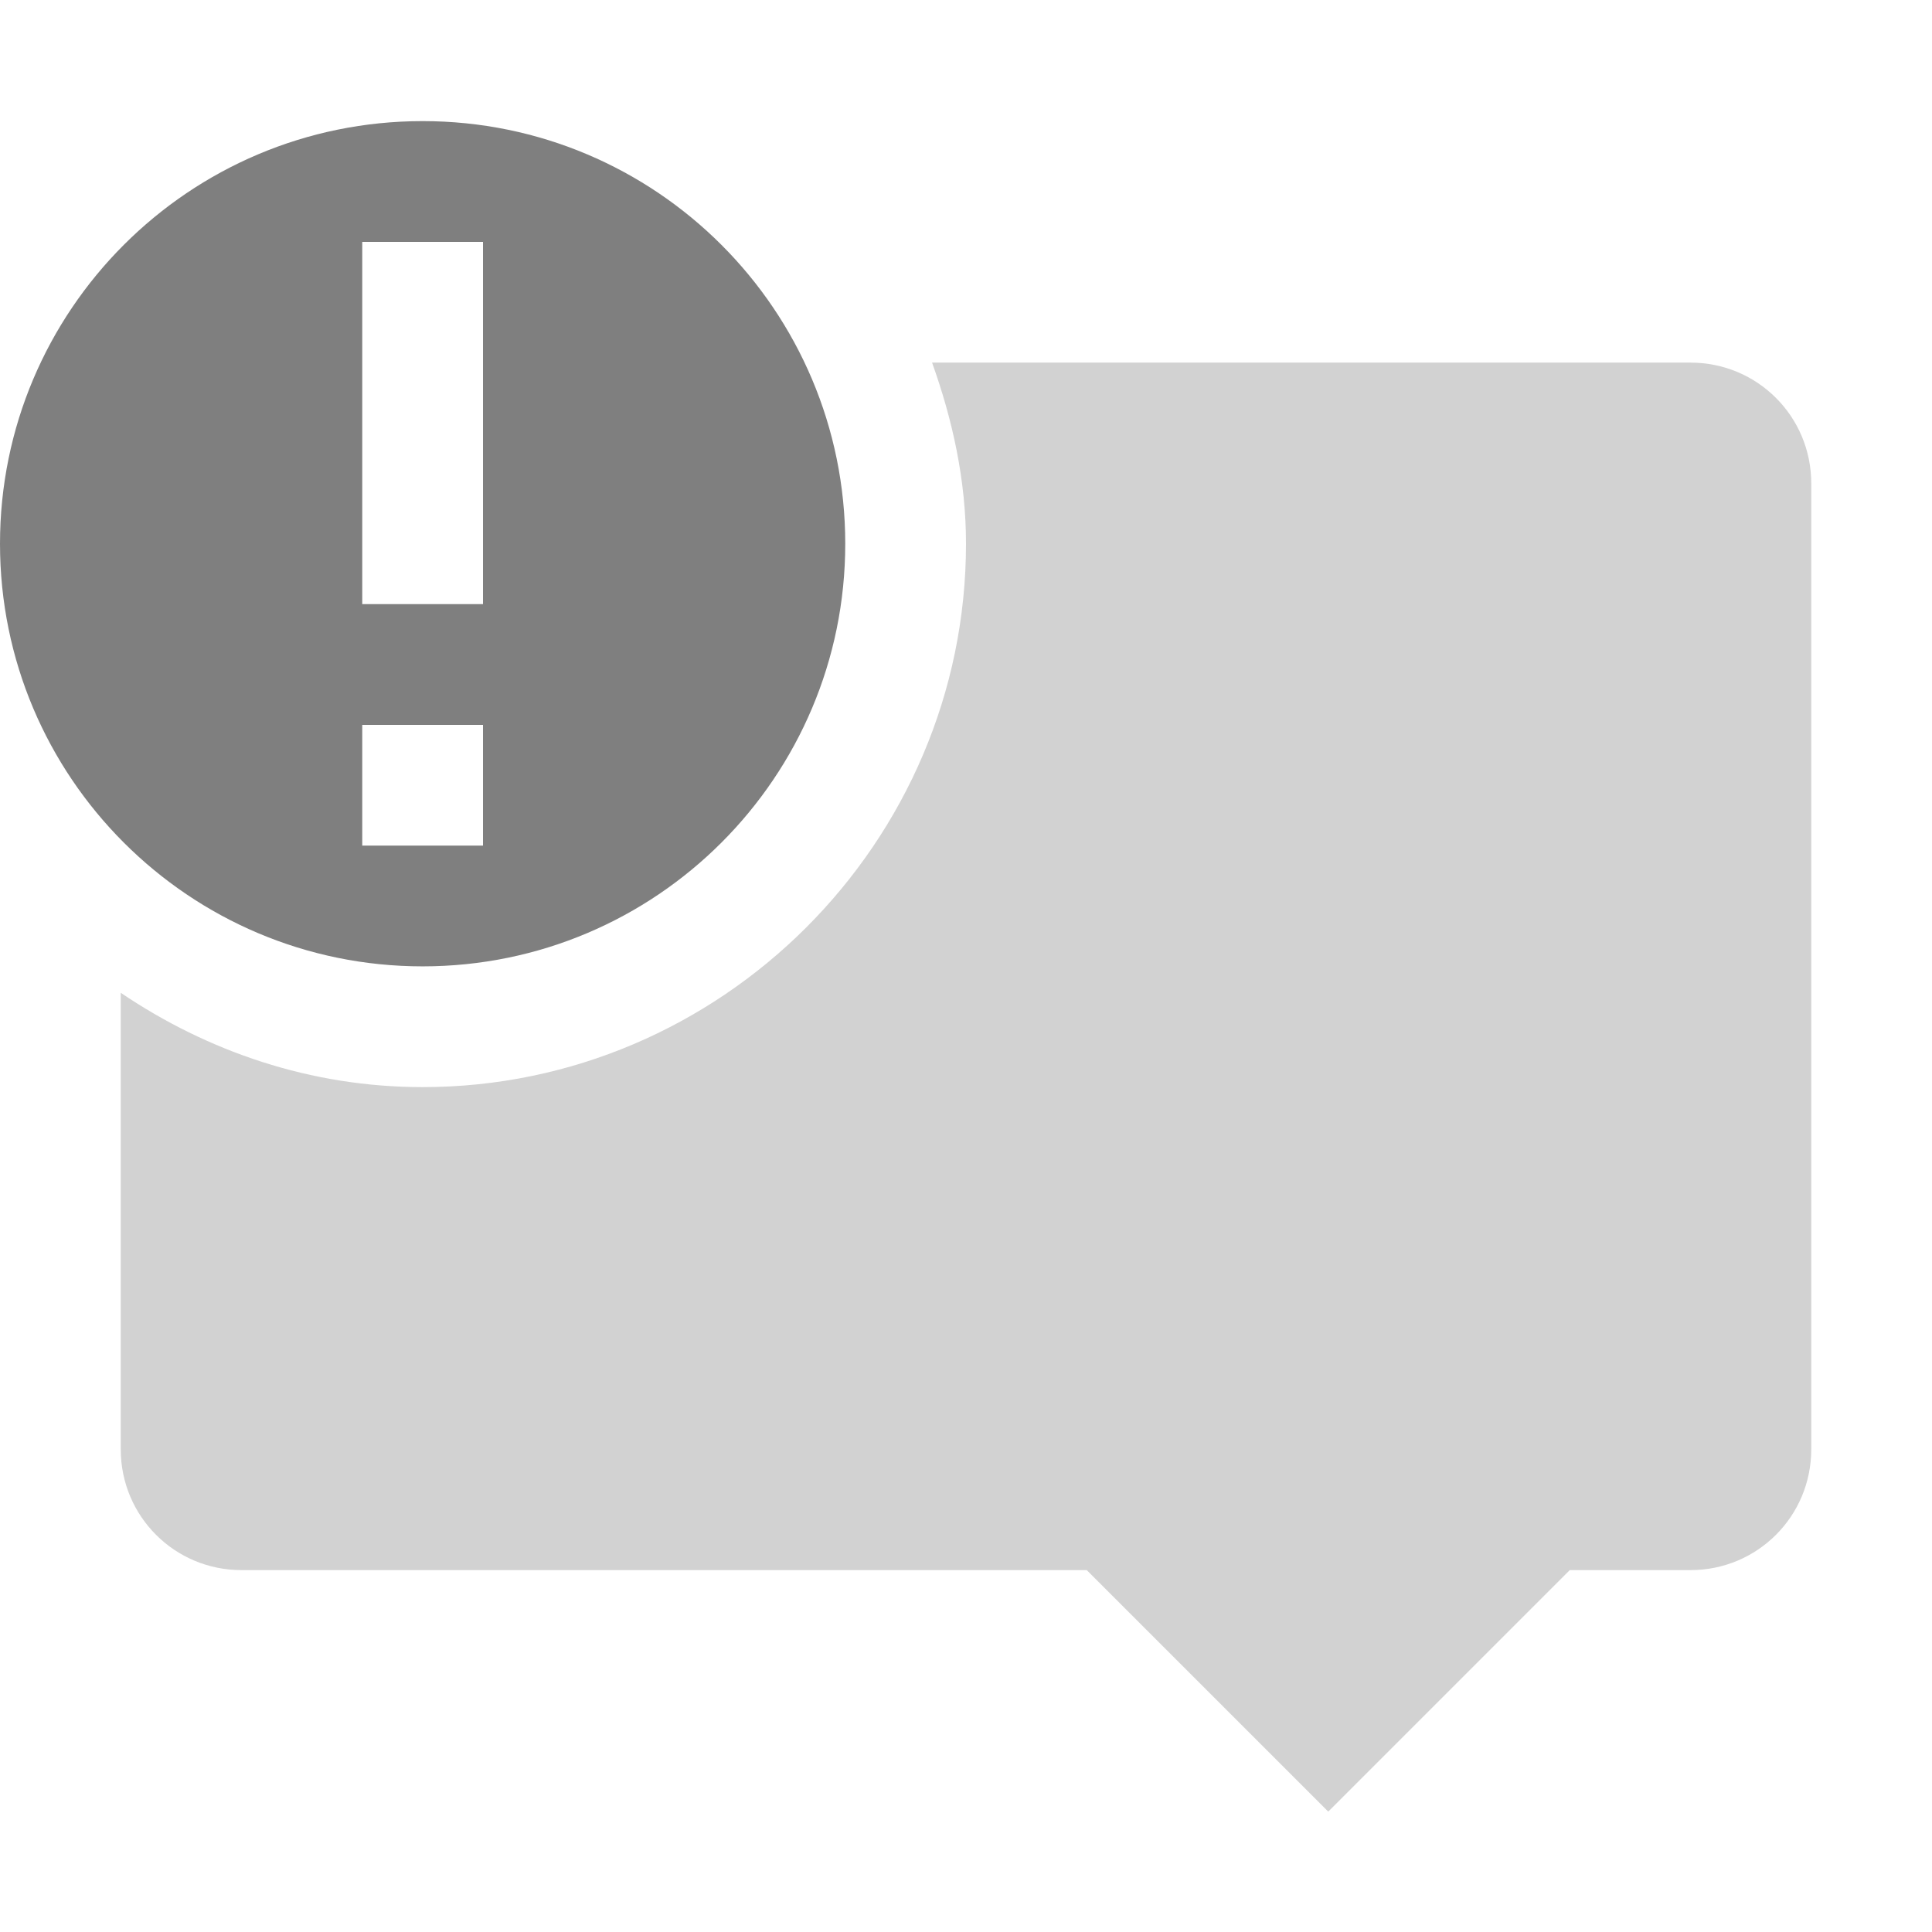 <?xml version='1.0' encoding='UTF-8' standalone='no'?>
<!-- Created with Inkscape (http://www.inkscape.org/) -->

<svg xmlns:cc='http://creativecommons.org/ns#' xmlns:dc='http://purl.org/dc/elements/1.1/' sodipodi:docname='preferences-system-notifications-symbolic.svg' inkscape:export-filename='/home/sam/source-symbolic.png' inkscape:export-xdpi='270' inkscape:export-ydpi='270' height='16' id='svg7384' xmlns:inkscape='http://www.inkscape.org/namespaces/inkscape' xmlns:osb='http://www.openswatchbook.org/uri/2009/osb' xmlns:rdf='http://www.w3.org/1999/02/22-rdf-syntax-ns#' xmlns:sodipodi='http://sodipodi.sourceforge.net/DTD/sodipodi-0.dtd' style='enable-background:new' xmlns:svg='http://www.w3.org/2000/svg' version='1.1' inkscape:version='0.48.4 r9939' width='16' xmlns='http://www.w3.org/2000/svg'>
  <sodipodi:namedview inkscape:bbox-nodes='true' inkscape:bbox-paths='true' bordercolor='#666666' borderlayer='false' borderopacity='1' inkscape:current-layer='g6058' inkscape:cx='-51.94267' inkscape:cy='478.93913' gridtolerance='10' inkscape:guide-bbox='true' guidetolerance='10' id='namedview88' inkscape:object-nodes='true' inkscape:object-paths='true' objecttolerance='10' pagecolor='#f7f7f7' inkscape:pageopacity='1' inkscape:pageshadow='2' showborder='false' showgrid='false' showguides='true' inkscape:showpageshadow='false' inkscape:snap-bbox='true' inkscape:snap-bbox-edge-midpoints='false' inkscape:snap-bbox-midpoints='false' inkscape:snap-center='false' inkscape:snap-global='true' inkscape:snap-grids='true' inkscape:snap-intersection-paths='true' inkscape:snap-midpoints='true' inkscape:snap-nodes='true' inkscape:snap-object-midpoints='true' inkscape:snap-others='true' inkscape:snap-page='false' inkscape:snap-smooth-nodes='true' inkscape:snap-to-guides='true' inkscape:window-height='706' inkscape:window-maximized='1' inkscape:window-width='1366' inkscape:window-x='0' inkscape:window-y='32' inkscape:zoom='1'>
    <inkscape:grid color='#000000' dotted='false' empcolor='#0800ff' empopacity='0.463' empspacing='4' enabled='true' id='grid4866' opacity='0.165' originx='-584px' originy='-176.003px' snapvisiblegridlinesonly='true' spacingx='0.25px' spacingy='0.25px' type='xygrid' visible='true'/>
  </sodipodi:namedview>
  <title id='title8473'>Paper Symbolic Icon Theme</title>
  <defs id='defs7386'>
    <linearGradient id='linearGradient5606' osb:paint='solid'>
      <stop id='stop5608' offset='0' style='stop-color:#000000;stop-opacity:1;'/>
    </linearGradient>
    <filter inkscape:collect='always' color-interpolation-filters='sRGB' id='filter7554'>
      <feBlend inkscape:collect='always' id='feBlend7556' in2='BackgroundImage' mode='darken'/>
    </filter>
  </defs>
  <g inkscape:groupmode='layer' id='layer9' inkscape:label='status' style='display:inline' transform='translate(-825,-40.997)'/>
  <g inkscape:groupmode='layer' id='layer10' inkscape:label='devices' style='display:inline;filter:url(#filter7554)' transform='translate(-825,-40.997)'/>
  <g inkscape:groupmode='layer' id='layer1' inkscape:label='places' style='display:inline' transform='translate(-584,-657.997)'/>
  <g inkscape:groupmode='layer' id='layer14' inkscape:label='mimetypes' style='display:inline' transform='translate(-825,-40.997)'/>
  <g inkscape:groupmode='layer' id='layer15' inkscape:label='emblems' style='display:inline' transform='translate(-825,-40.997)'/>
  <g inkscape:groupmode='layer' id='g71291' inkscape:label='emotes' style='display:inline' transform='translate(-825,-40.997)'/>
  <g inkscape:groupmode='layer' id='layer2' inkscape:label='categories' style='display:inline' transform='translate(-584,-507.997)'/>
  <g inkscape:groupmode='layer' id='g6058' inkscape:label='apps' style='display:inline' transform='translate(-584,-507.997)'>
    <path inkscape:connector-curvature='0' d='m 591.719,511 c 0.169,0.472 0.281,0.972 0.281,1.5 0,2.473 -2.027,4.5 -4.5,4.5 -0.928,0 -1.781,-0.295 -2.5,-0.781 L 585,520 c 0,0.554 0.446,1 1,1 l 7,0 2,2 2,-2 1,0 c 0.554,0 1,-0.446 1,-1 l 0,-8 c 0,-0.554 -0.446,-1 -1,-1 z' id='path8272' sodipodi:nodetypes='csscsscccssssc' style='opacity:0.35;fill:#7f7f7f;fill-opacity:1;stroke:none'/>
    
    <path inkscape:connector-curvature='0' d='m 587.5,509 c -1.933,0 -3.5,1.567 -3.5,3.5 0,1.933 1.567,3.5 3.5,3.5 1.933,0 3.5,-1.567 3.5,-3.5 0,-1.933 -1.567,-3.5 -3.5,-3.5 z m -0.5,1 1,0 0,3 -1,0 z m 0,4 1,0 0,1 -1,0 z' id='path8295' sodipodi:nodetypes='ssssscccccccccc' style='fill:#7f7f7f;fill-opacity:1;stroke:none'/>
  </g>
  <g inkscape:groupmode='layer' id='layer12' inkscape:label='actions' style='display:inline' transform='translate(-825,-40.997)'/>
</svg>
